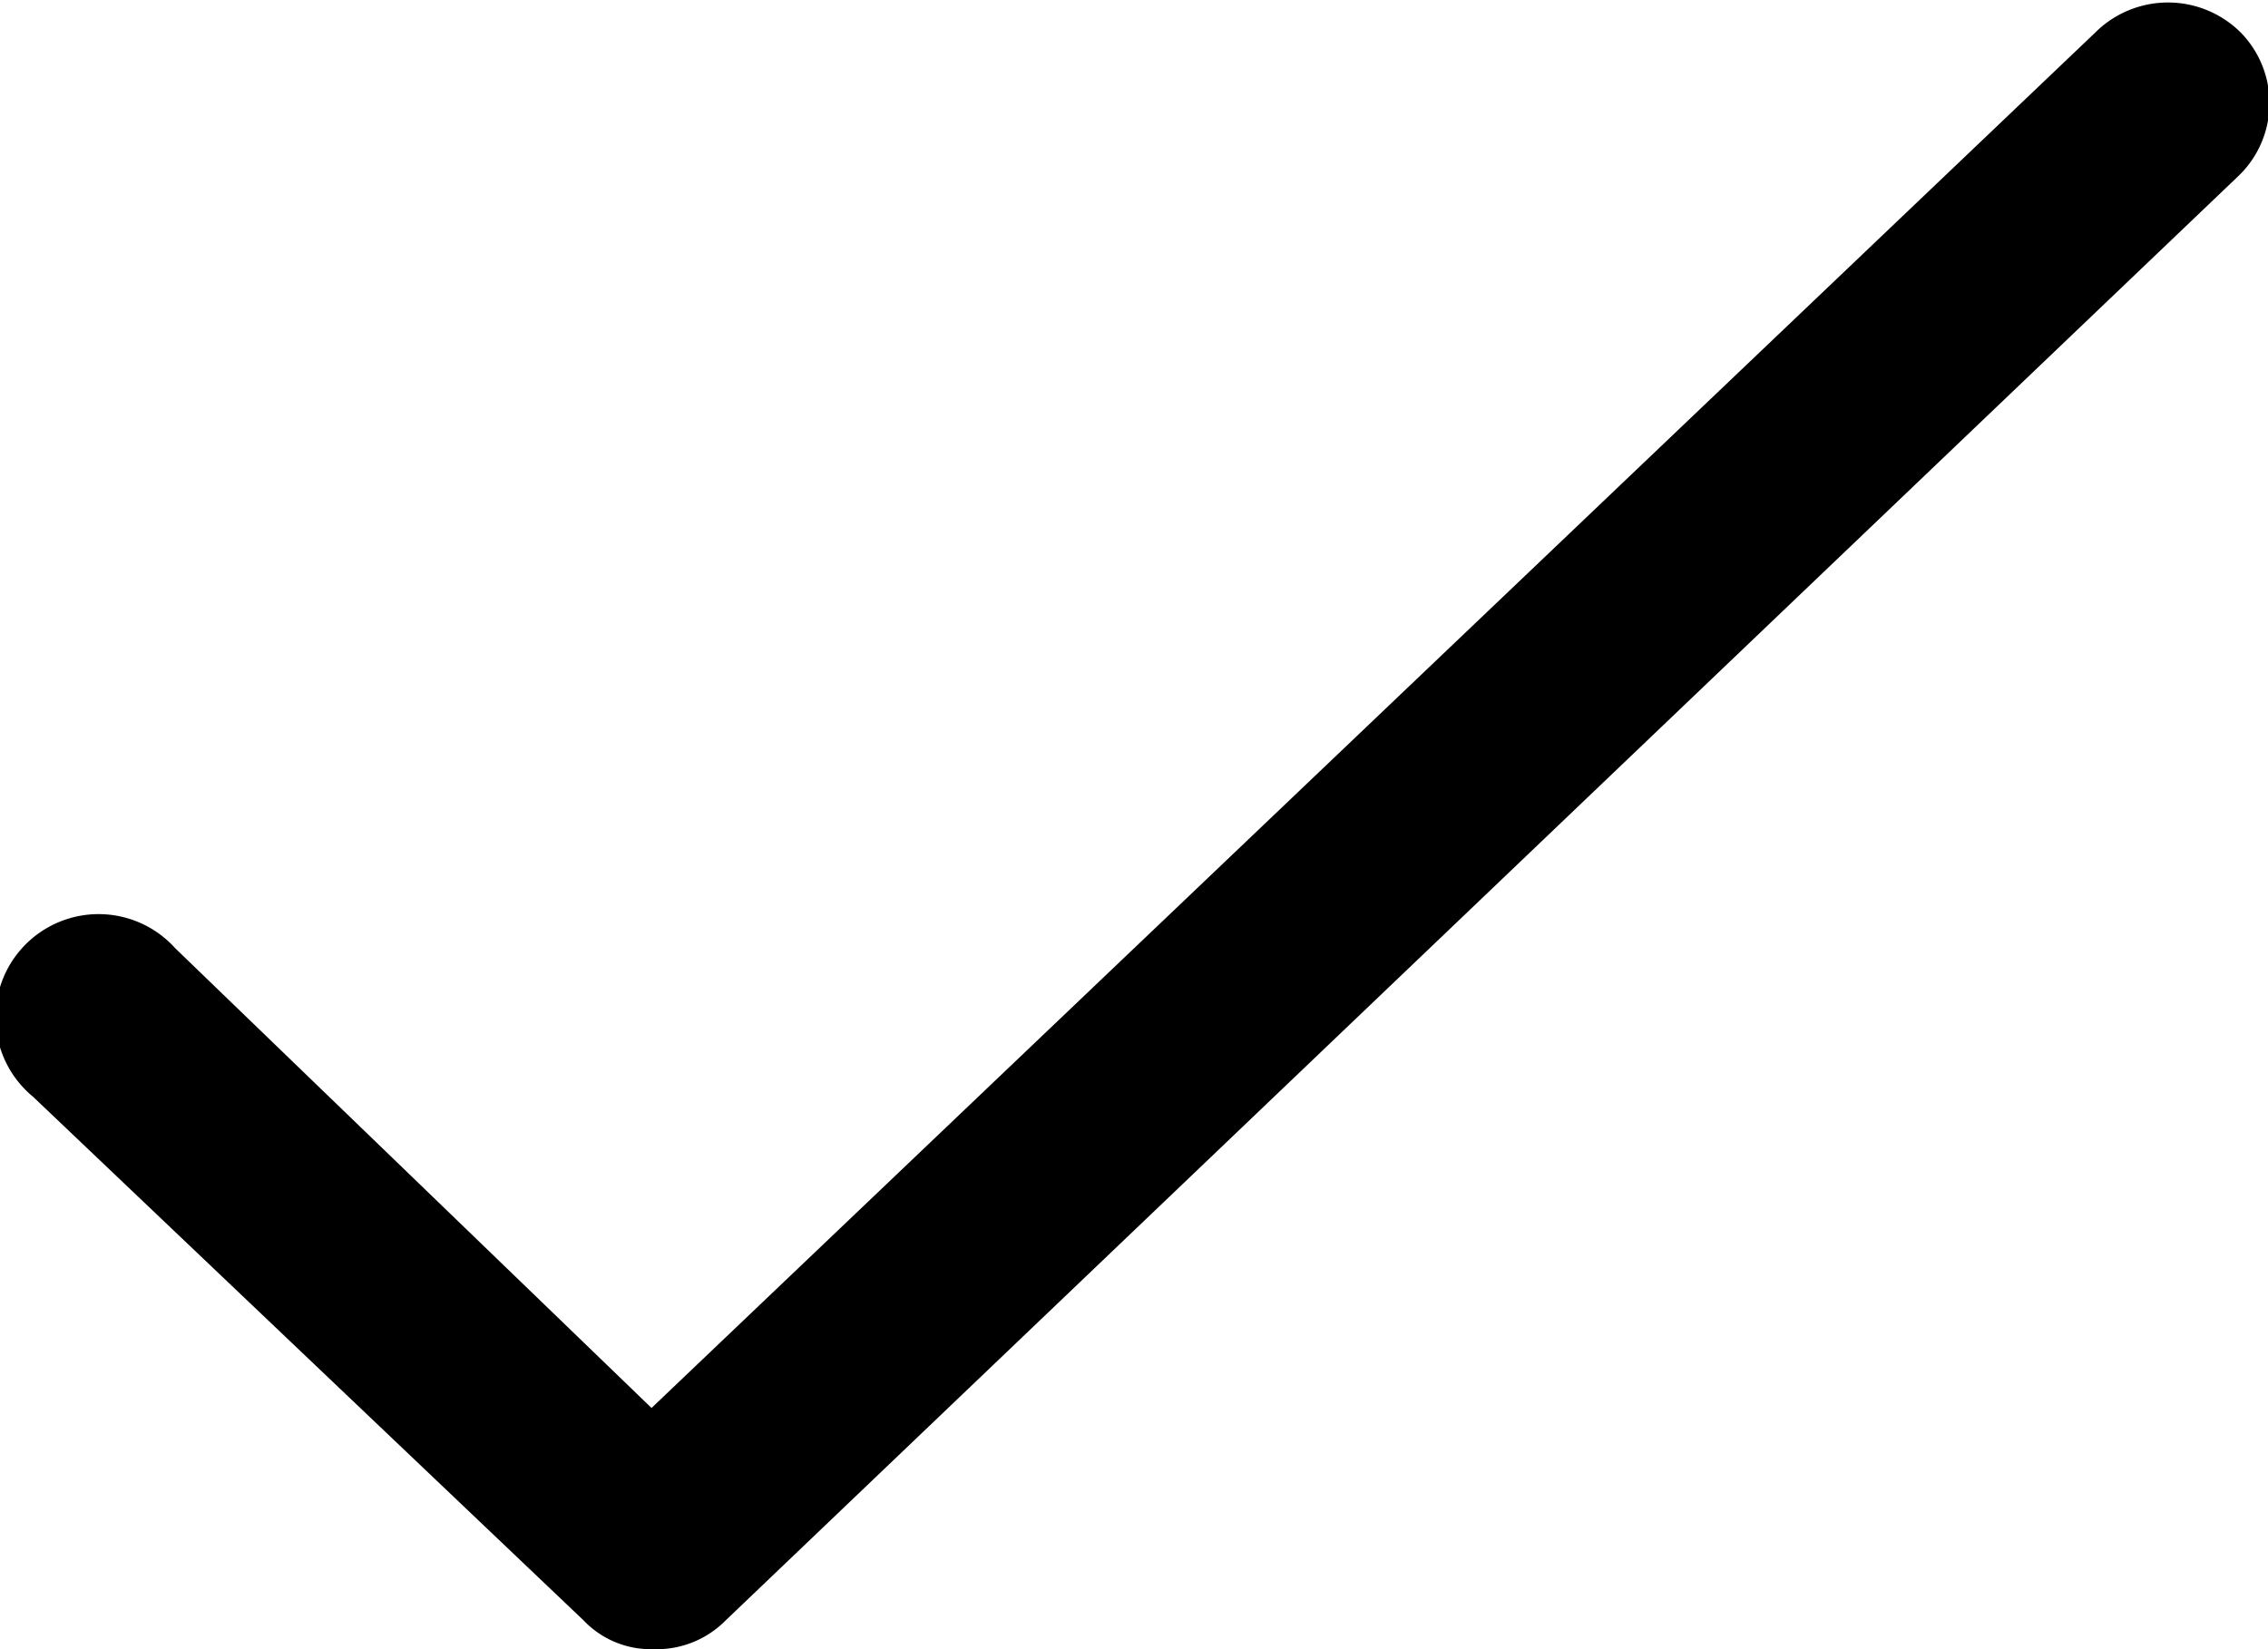 <svg xmlns="http://www.w3.org/2000/svg" viewBox="0 0 11 8">
	<path
		d="M12.85.45a.5.5,0,0,0-.71,0l-7,6.67L2.83,4.89a.5.5,0,1,0-.69.72L4.81,8.15a.45.45,0,0,0,.34.14.47.47,0,0,0,.35-.14l7.33-7A.49.49,0,0,0,12.85.45Z"
		transform="translate(-1.98 -0.29)" />
</svg>
